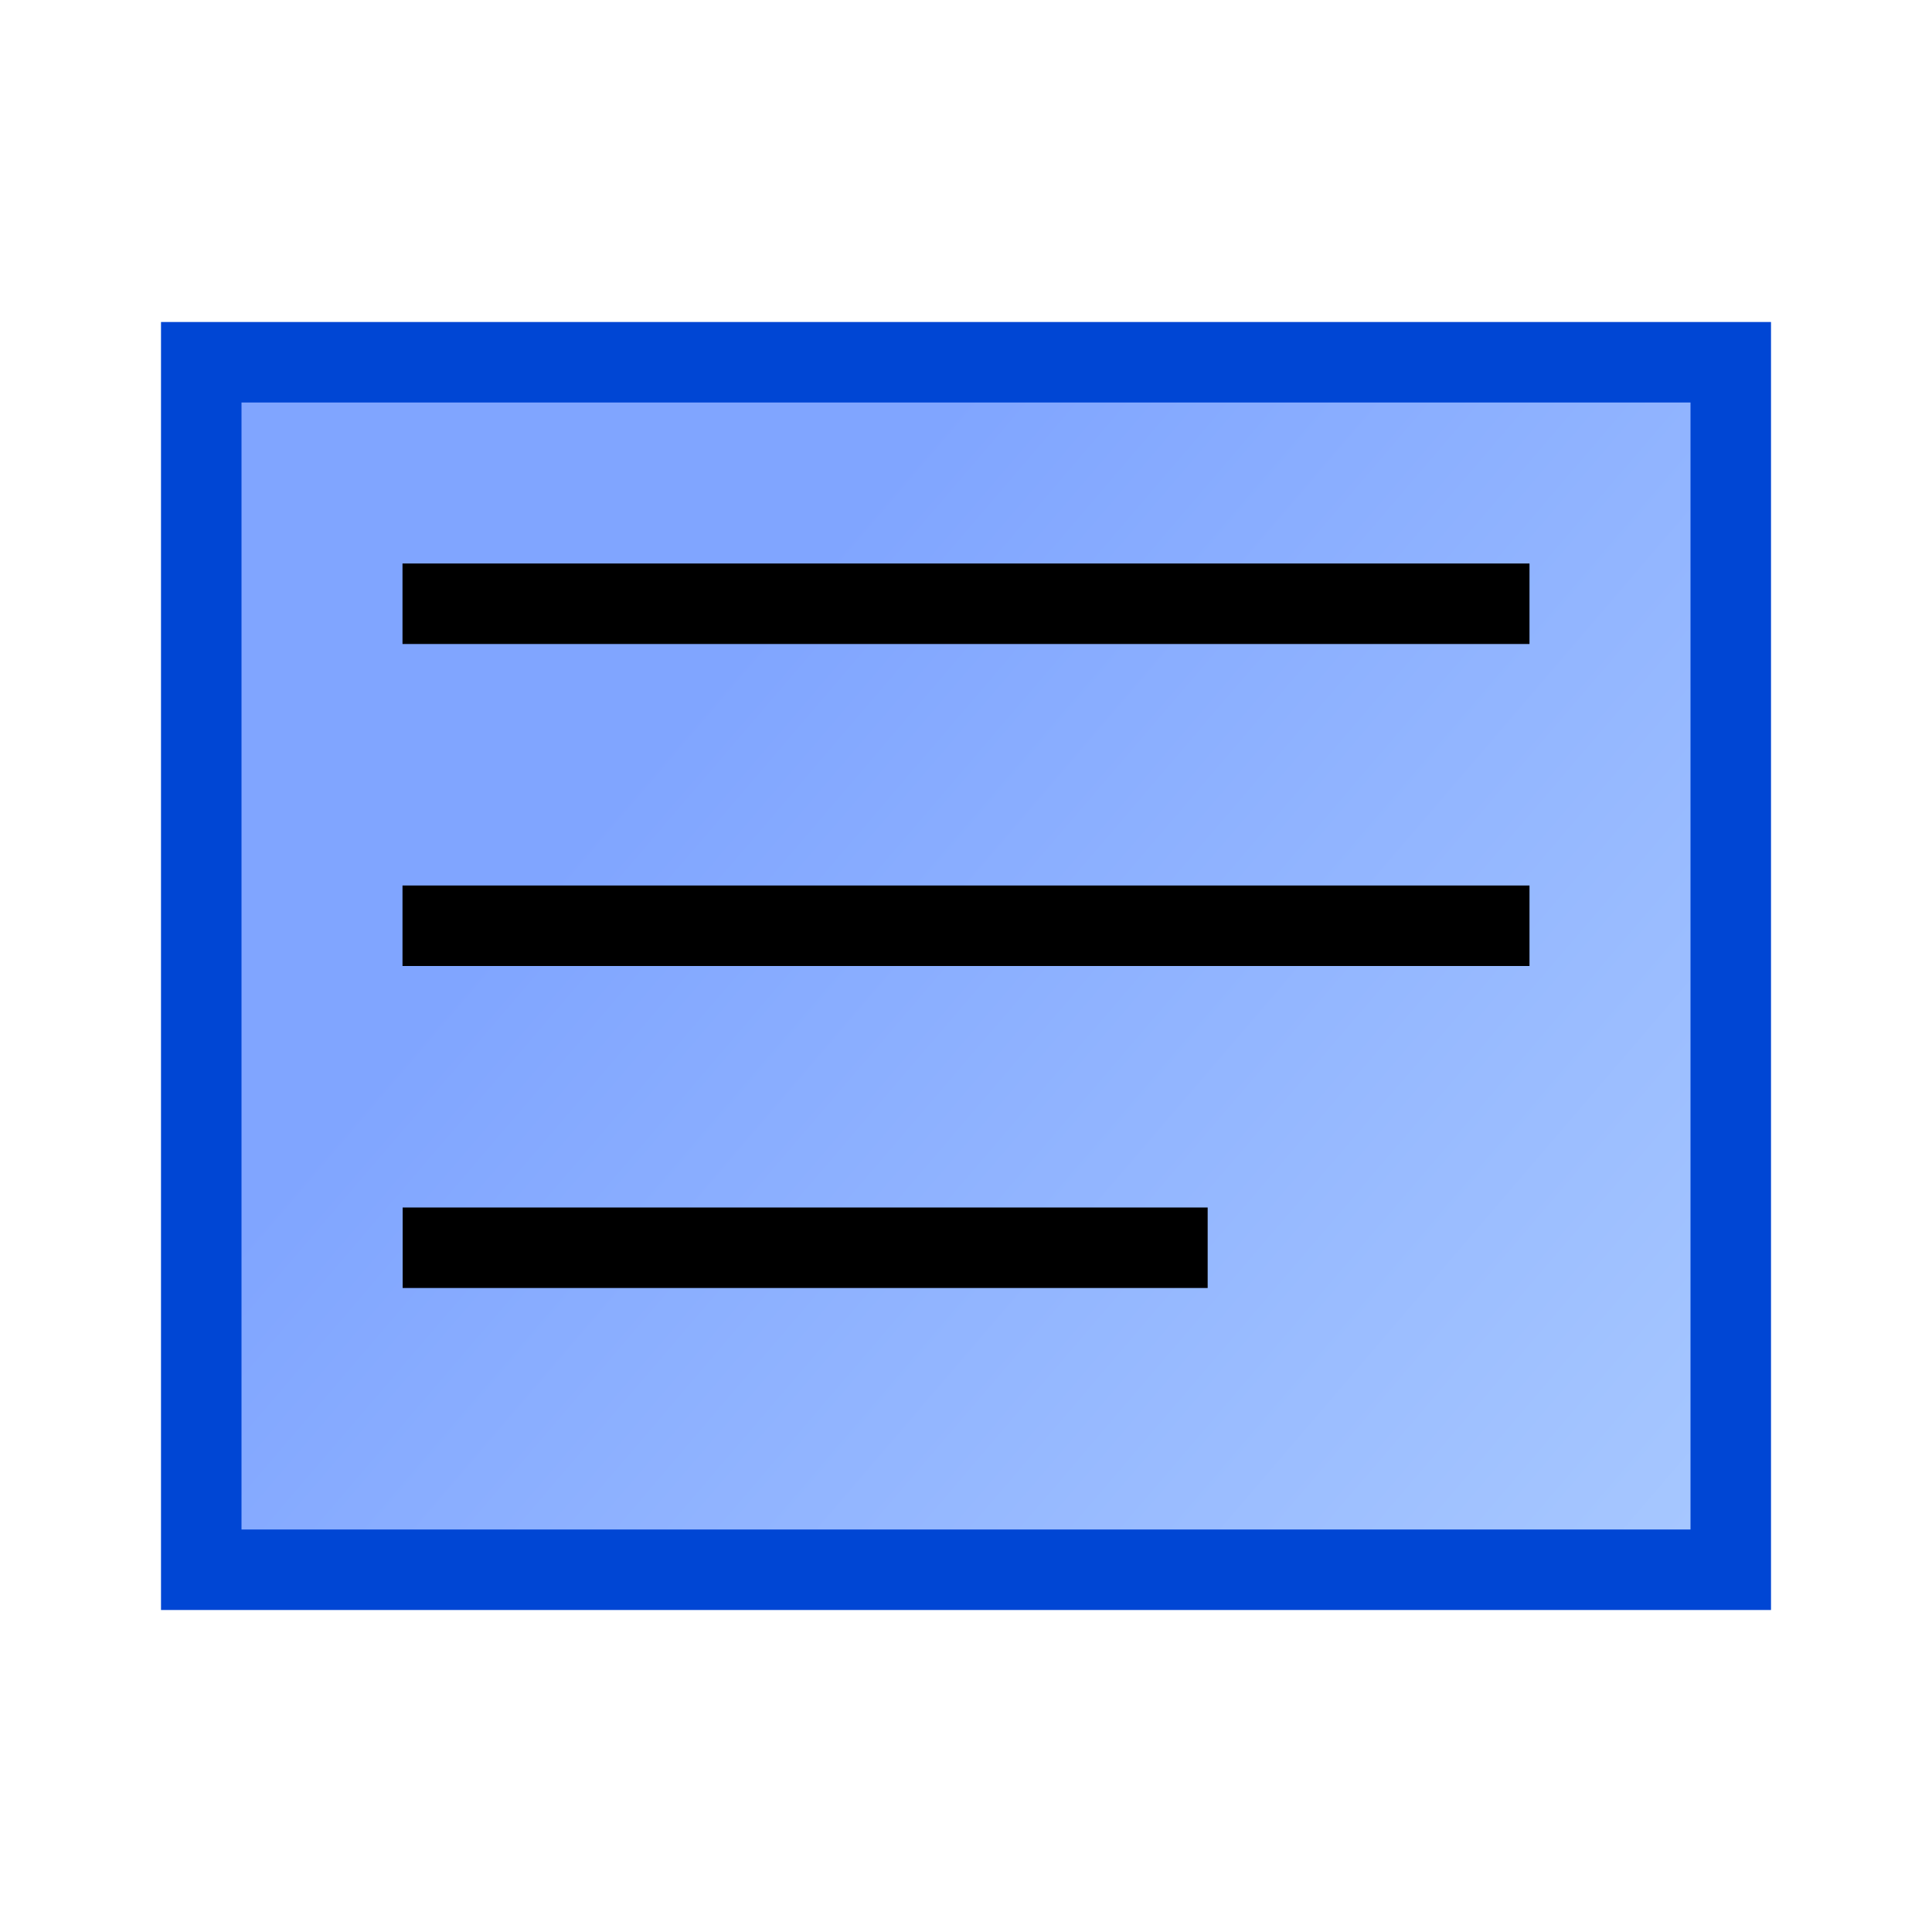 <svg xmlns="http://www.w3.org/2000/svg" xmlns:svg="http://www.w3.org/2000/svg" xmlns:xlink="http://www.w3.org/1999/xlink" id="svg2" width="24" height="24" version="1.1"><defs id="defs4"><linearGradient id="linearGradient3795"><stop id="stop3797" offset="0" stop-color="#80a5ff" stop-opacity="1"/><stop id="stop3799" offset="1" stop-color="#c9e6ff" stop-opacity="1"/></linearGradient><linearGradient id="linearGradient3801" x1="4" x2="18" y1="4" y2="14" gradientTransform="matrix(1.924,0,0,1.606,-0.507,1032.332)" gradientUnits="userSpaceOnUse" xlink:href="#linearGradient3795"/><linearGradient id="linearGradient3801-6" x1="4" x2="18" y1="4" y2="14" gradientUnits="userSpaceOnUse" xlink:href="#linearGradient3795-8"/><linearGradient id="linearGradient3795-8"><stop id="stop3797-1" offset="0" stop-color="#80a5ff" stop-opacity="1"/><stop id="stop3799-8" offset="1" stop-color="#c9e6ff" stop-opacity="1"/></linearGradient><linearGradient id="linearGradient3818" x1="4" x2="18" y1="4" y2="14" gradientTransform="matrix(0,-1,1,0,1043.541,-10.946)" gradientUnits="userSpaceOnUse" xlink:href="#linearGradient3795-8"/><linearGradient id="linearGradient3769-1" x1="18.361" x2="6.361" y1="5.823" y2="-3.177" gradientUnits="userSpaceOnUse" xlink:href="#linearGradient3761-0"/><linearGradient id="linearGradient3761-0"><stop id="stop3763-8" offset="0" stop-color="#ff0" stop-opacity="1"/><stop id="stop3765-9" offset="1" stop-color="#ffa700" stop-opacity="1"/></linearGradient><filter id="filter4051" color-interpolation-filters="sRGB"><feFlood id="feFlood4053" flood-color="#000" flood-opacity=".5" result="flood"/><feComposite id="feComposite4055" in="flood" in2="SourceGraphic" operator="in" result="composite1"/><feGaussianBlur id="feGaussianBlur4057" result="blur" stdDeviation="1"/><feOffset id="feOffset4059" dx="-.2" dy="-.2" result="offset"/><feComposite id="feComposite4061" in="SourceGraphic" in2="offset" operator="over" result="fbSourceGraphic"/><feColorMatrix id="feColorMatrix4063" in="fbSourceGraphic" result="fbSourceGraphicAlpha" values="0 0 0 -1 0 0 0 0 -1 0 0 0 0 -1 0 0 0 0 1 0"/><feFlood id="feFlood4065" flood-color="#000" flood-opacity=".5" in="fbSourceGraphic" result="flood"/><feComposite id="feComposite4067" in="flood" in2="fbSourceGraphic" operator="in" result="composite1"/><feGaussianBlur id="feGaussianBlur4069" result="blur" stdDeviation="1"/><feOffset id="feOffset4071" dx="-.2" dy="-.2" result="offset"/><feComposite id="feComposite4073" in="fbSourceGraphic" in2="offset" operator="over" result="composite2"/></filter></defs><g id="layer1" transform="translate(0,-1028.362)"><rect id="rect3793" width="19" height="15" x="2.5" y="1032.862" fill="url(#linearGradient3801)" fill-opacity="1" stroke="#0046d4" stroke-dasharray="none" stroke-dashoffset="0" stroke-linecap="square" stroke-linejoin="miter" stroke-miterlimit="4" stroke-opacity="1" stroke-width="1"/><path id="path4179" fill="none" fill-rule="evenodd" stroke="#000" stroke-linecap="butt" stroke-linejoin="miter" stroke-opacity="1" stroke-width="1" d="m 5,1035.862 14,0"/><path id="path4179-9" fill="none" fill-rule="evenodd" stroke="#000" stroke-linecap="butt" stroke-linejoin="miter" stroke-opacity="1" stroke-width="1" d="m 5,1039.862 14,0"/><path id="path4179-93" fill="none" fill-rule="evenodd" stroke="#000" stroke-linecap="butt" stroke-linejoin="miter" stroke-opacity="1" stroke-width="1" d="m 5.002,1043.862 10,0"/></g></svg>